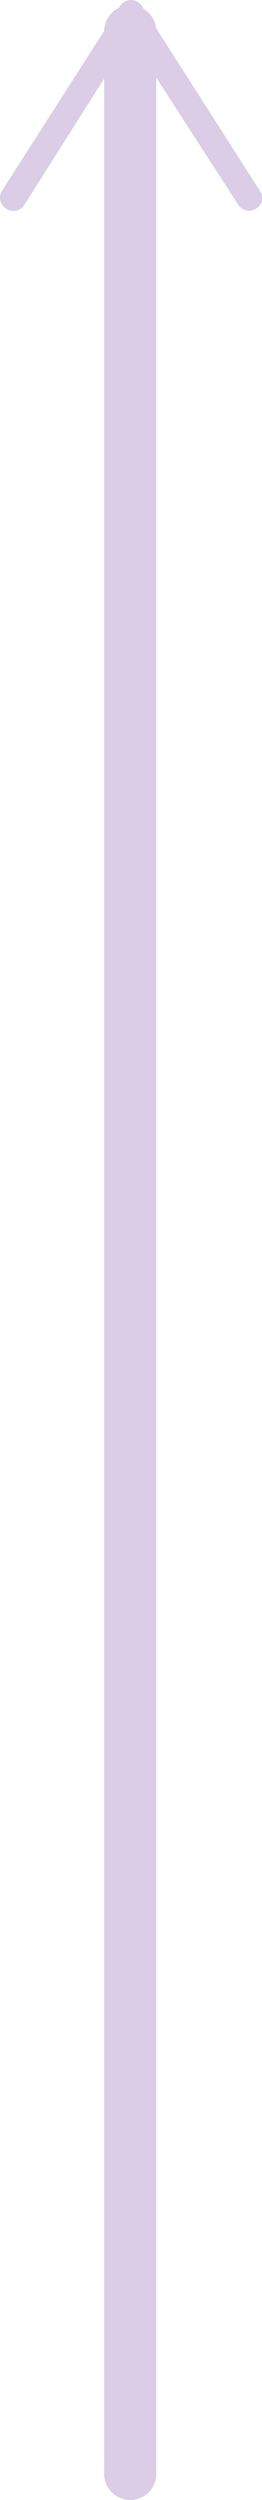 <svg xmlns="http://www.w3.org/2000/svg" viewBox="0 0 10.06 95.86"><defs><style>.cls-1{fill:#dbcde5;}</style></defs><title>viz-arrow-mobile</title><g id="Layer_2" data-name="Layer 2"><g id="Layer_2-2" data-name="Layer 2"><path class="cls-1" d="M5,95.86a1,1,0,0,1-1-1V1.2a1,1,0,0,1,2,0V94.86A1,1,0,0,1,5,95.86Z"/><path class="cls-1" d="M9.83,8a.49.49,0,0,1-.69-.16L5,1.43.92,7.88A.5.5,0,0,1,.23,8a.5.5,0,0,1-.15-.69L4.61.23a.5.5,0,0,1,.84,0L10,7.35a.42.42,0,0,1,.08.26A.51.51,0,0,1,9.83,8Z"/></g></g></svg>